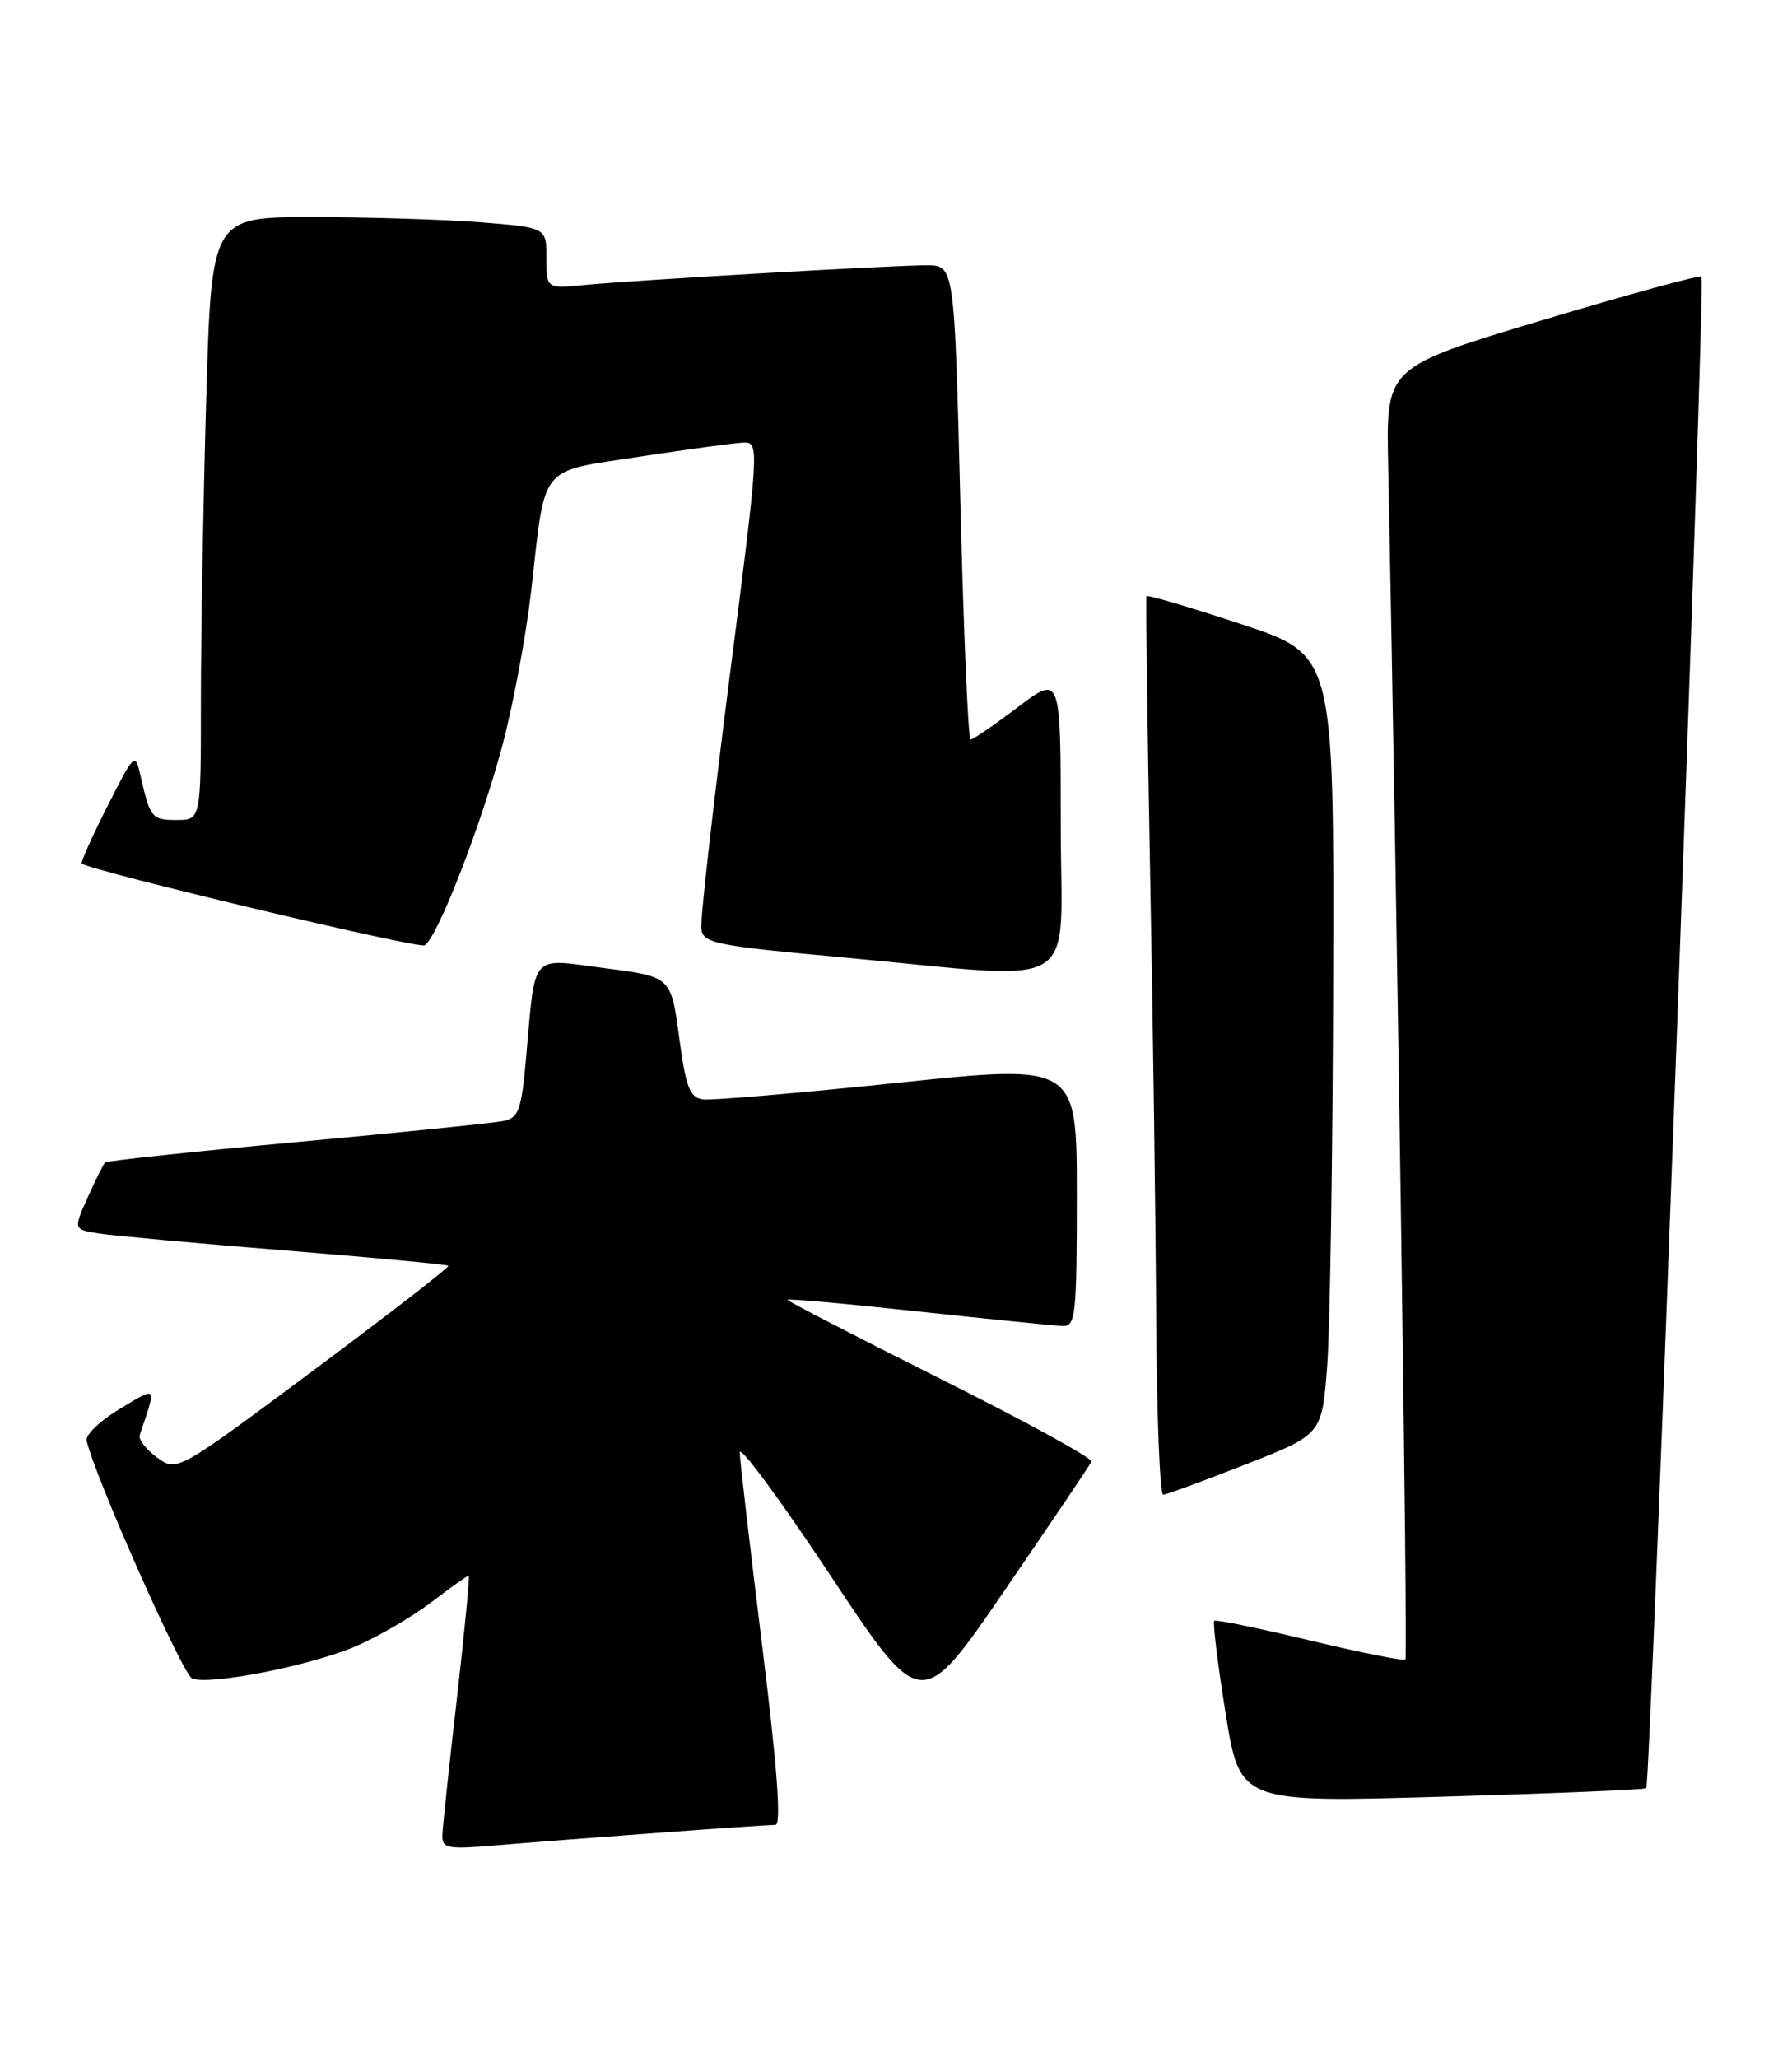 <?xml version="1.0" encoding="UTF-8" standalone="no"?>
<!DOCTYPE svg PUBLIC "-//W3C//DTD SVG 1.1//EN" "http://www.w3.org/Graphics/SVG/1.1/DTD/svg11.dtd" >
<svg xmlns="http://www.w3.org/2000/svg" xmlns:xlink="http://www.w3.org/1999/xlink" version="1.1" viewBox="0 0 223 256">
 <g >
 <path fill="currentColor"
d=" M 81.95 227.99 C 89.35 227.44 95.90 227.00 96.50 227.00 C 97.25 227.00 96.73 219.96 94.85 204.75 C 93.34 192.51 92.08 181.68 92.05 180.68 C 92.02 179.68 97.09 186.54 103.31 195.93 C 114.63 213.01 114.63 213.01 125.06 197.78 C 130.80 189.41 135.64 182.23 135.82 181.82 C 136.00 181.41 127.56 176.78 117.07 171.54 C 106.58 166.29 98.00 161.85 98.00 161.69 C 98.00 161.52 105.31 162.17 114.25 163.14 C 123.19 164.10 131.29 164.92 132.25 164.95 C 133.85 165.00 134.00 163.58 134.00 148.68 C 134.00 132.37 134.00 132.37 111.75 134.69 C 99.51 135.97 88.61 136.90 87.51 136.76 C 85.83 136.54 85.36 135.33 84.51 129.00 C 83.50 121.50 83.50 121.50 75.29 120.44 C 65.83 119.22 66.67 118.25 65.45 131.76 C 64.88 138.11 64.53 139.07 62.65 139.45 C 61.47 139.69 49.93 140.87 37.00 142.06 C 24.07 143.25 13.32 144.40 13.09 144.60 C 12.87 144.81 11.89 146.77 10.91 148.96 C 9.13 152.93 9.13 152.93 12.31 153.44 C 14.07 153.71 24.50 154.67 35.50 155.55 C 46.50 156.44 55.63 157.30 55.79 157.46 C 55.95 157.62 48.42 163.46 39.05 170.43 C 22.02 183.11 22.02 183.11 19.54 181.30 C 18.17 180.31 17.20 179.05 17.39 178.50 C 19.50 172.23 19.64 172.42 14.87 175.28 C 12.47 176.72 10.63 178.48 10.78 179.20 C 11.73 183.53 22.74 208.35 23.92 208.80 C 26.17 209.66 38.68 207.19 44.29 204.78 C 47.09 203.57 51.33 201.10 53.70 199.29 C 56.08 197.48 58.15 196.00 58.32 196.00 C 58.48 196.00 57.82 202.86 56.86 211.25 C 55.89 219.64 55.08 227.31 55.05 228.31 C 55.01 229.94 55.68 230.06 61.75 229.55 C 65.46 229.23 74.55 228.53 81.95 227.99 Z  M 204.86 222.44 C 205.38 221.96 212.23 34.89 211.74 34.41 C 211.52 34.19 202.60 36.63 191.92 39.83 C 172.50 45.66 172.50 45.66 172.74 57.58 C 173.84 111.39 175.21 206.12 174.89 206.43 C 174.68 206.64 169.32 205.57 163.00 204.06 C 156.68 202.54 151.32 201.44 151.11 201.62 C 150.90 201.80 151.53 206.96 152.51 213.09 C 154.31 224.23 154.31 224.23 179.40 223.50 C 193.21 223.10 204.66 222.63 204.86 222.44 Z  M 155.00 182.17 C 164.50 178.45 164.50 178.45 165.15 169.98 C 165.51 165.31 165.85 143.49 165.90 121.47 C 166.00 81.43 166.00 81.43 154.43 77.63 C 148.06 75.53 142.77 73.97 142.67 74.16 C 142.57 74.35 142.77 89.80 143.12 108.50 C 143.48 127.20 143.82 152.29 143.88 164.25 C 143.95 176.21 144.34 185.97 144.75 185.94 C 145.16 185.91 149.78 184.22 155.00 182.17 Z  M 132.00 102.47 C 132.00 83.94 132.00 83.94 126.66 87.97 C 123.72 90.19 121.08 92.00 120.78 92.00 C 120.49 92.00 119.91 78.72 119.51 62.50 C 118.77 33.00 118.77 33.00 115.29 33.00 C 111.01 33.00 79.30 34.83 72.75 35.45 C 68.00 35.91 68.00 35.91 68.00 32.10 C 68.00 28.30 68.00 28.30 59.75 27.65 C 55.21 27.30 45.83 27.01 38.91 27.01 C 26.32 27.00 26.32 27.00 25.66 49.66 C 25.30 62.13 25.00 79.00 25.00 87.16 C 25.00 102.00 25.00 102.00 21.97 102.00 C 18.88 102.00 18.68 101.75 17.49 96.50 C 16.82 93.56 16.74 93.64 13.34 100.35 C 11.43 104.12 10.01 107.30 10.18 107.43 C 11.56 108.39 52.10 118.06 52.85 117.59 C 54.44 116.61 59.83 102.78 62.47 92.91 C 63.83 87.85 65.45 79.15 66.09 73.60 C 67.92 57.50 66.90 58.77 79.58 56.81 C 85.59 55.89 91.41 55.10 92.52 55.06 C 94.51 55.00 94.48 55.48 90.79 84.25 C 88.73 100.34 87.14 114.40 87.27 115.50 C 87.48 117.35 88.85 117.62 105.00 119.11 C 135.25 121.89 132.00 123.89 132.00 102.47 Z "/>
</g>
</svg>